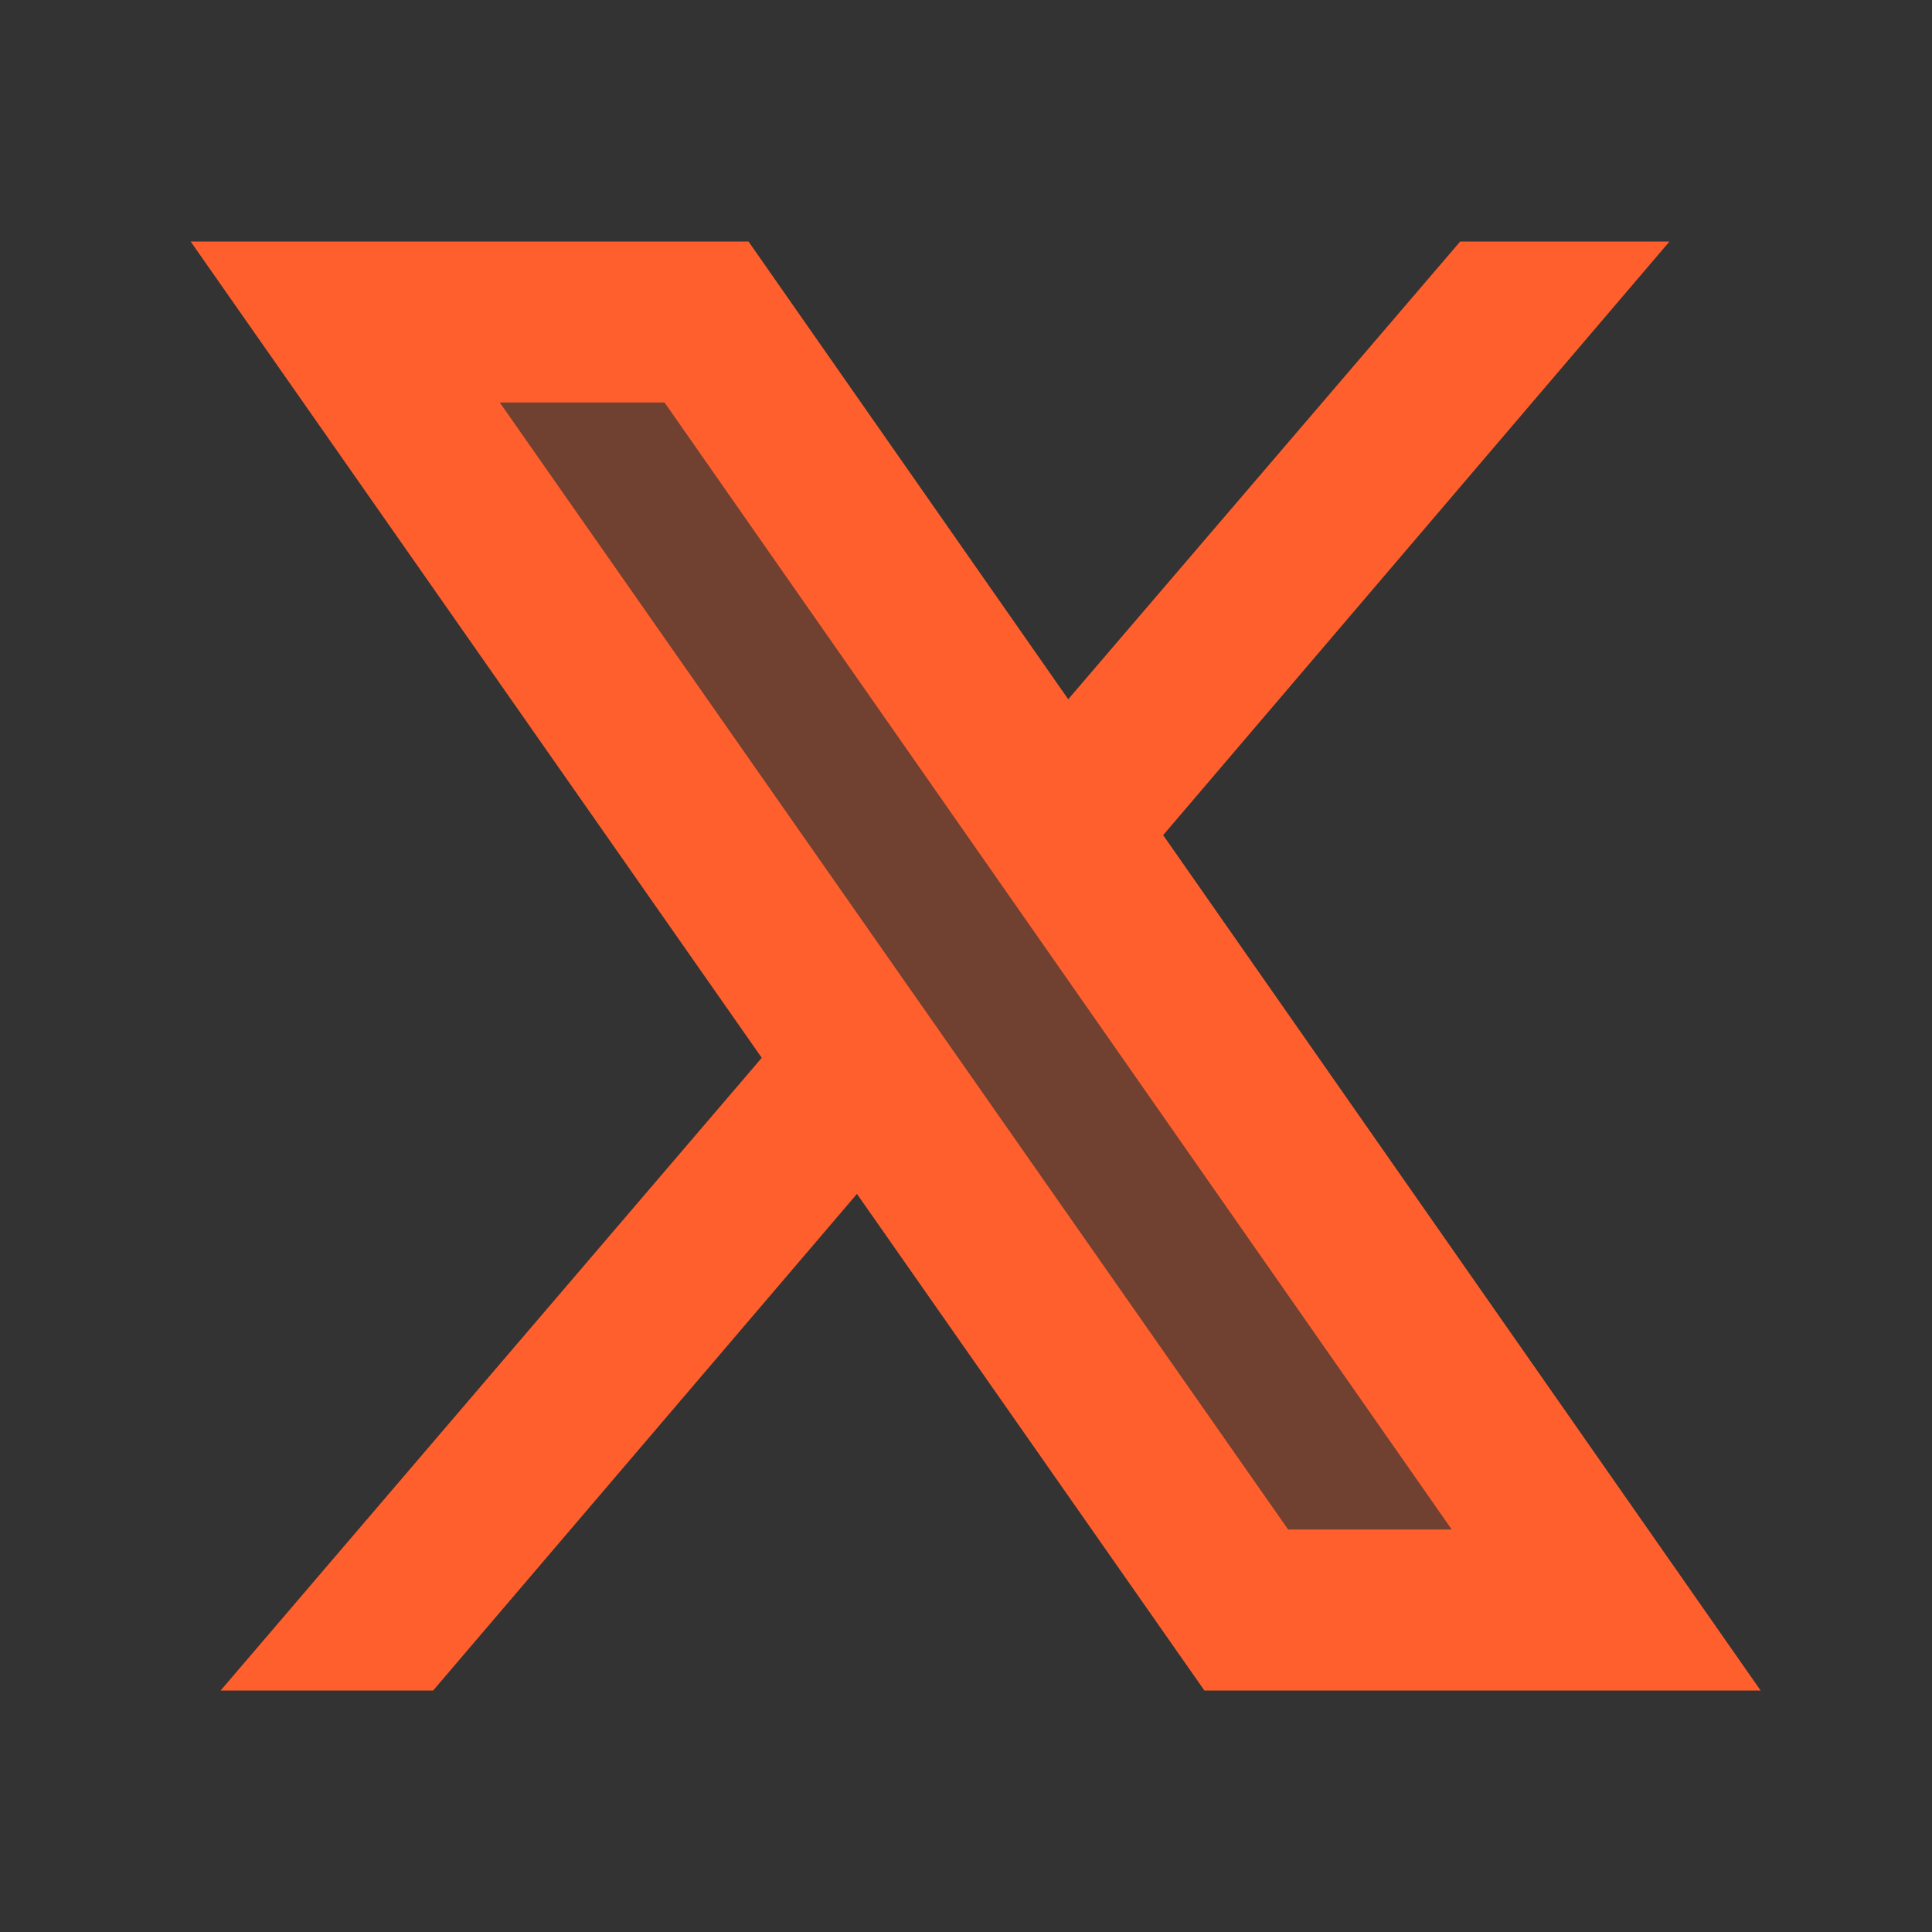 <svg width="31" height="31" viewBox="0 0 31 31" fill="none" xmlns="http://www.w3.org/2000/svg">
<rect x="0" y="0" width="31" height="31" fill="#333333" stroke="none"/>
<g opacity="0.3">
<path fill-rule="evenodd" clip-rule="evenodd" d="M20.669 24.542L8.018 6.458H10.662L23.294 24.542H20.669Z" fill="white"/>
<path d="M11.335 5.167H5.538L19.995 25.833H25.772L11.335 5.167Z" fill="#FF5F2D"/>
</g>
<path fill-rule="evenodd" clip-rule="evenodd" d="M13.085 15.965L14.622 18.135L6.95 27.125H3.54L13.085 15.965Z" fill="#FF5F2D"/>
<path fill-rule="evenodd" clip-rule="evenodd" d="M26.788 3.875L17.798 14.415L16.274 12.232L23.43 3.875H26.788Z" fill="#FF5F2D"/>
<path d="M10.663 6.458L23.294 24.542H20.669L8.019 6.458H10.663ZM12.01 3.875H3.059L19.325 27.125H28.25L12.01 3.875Z" fill="#FF5F2D"/>
</svg>
